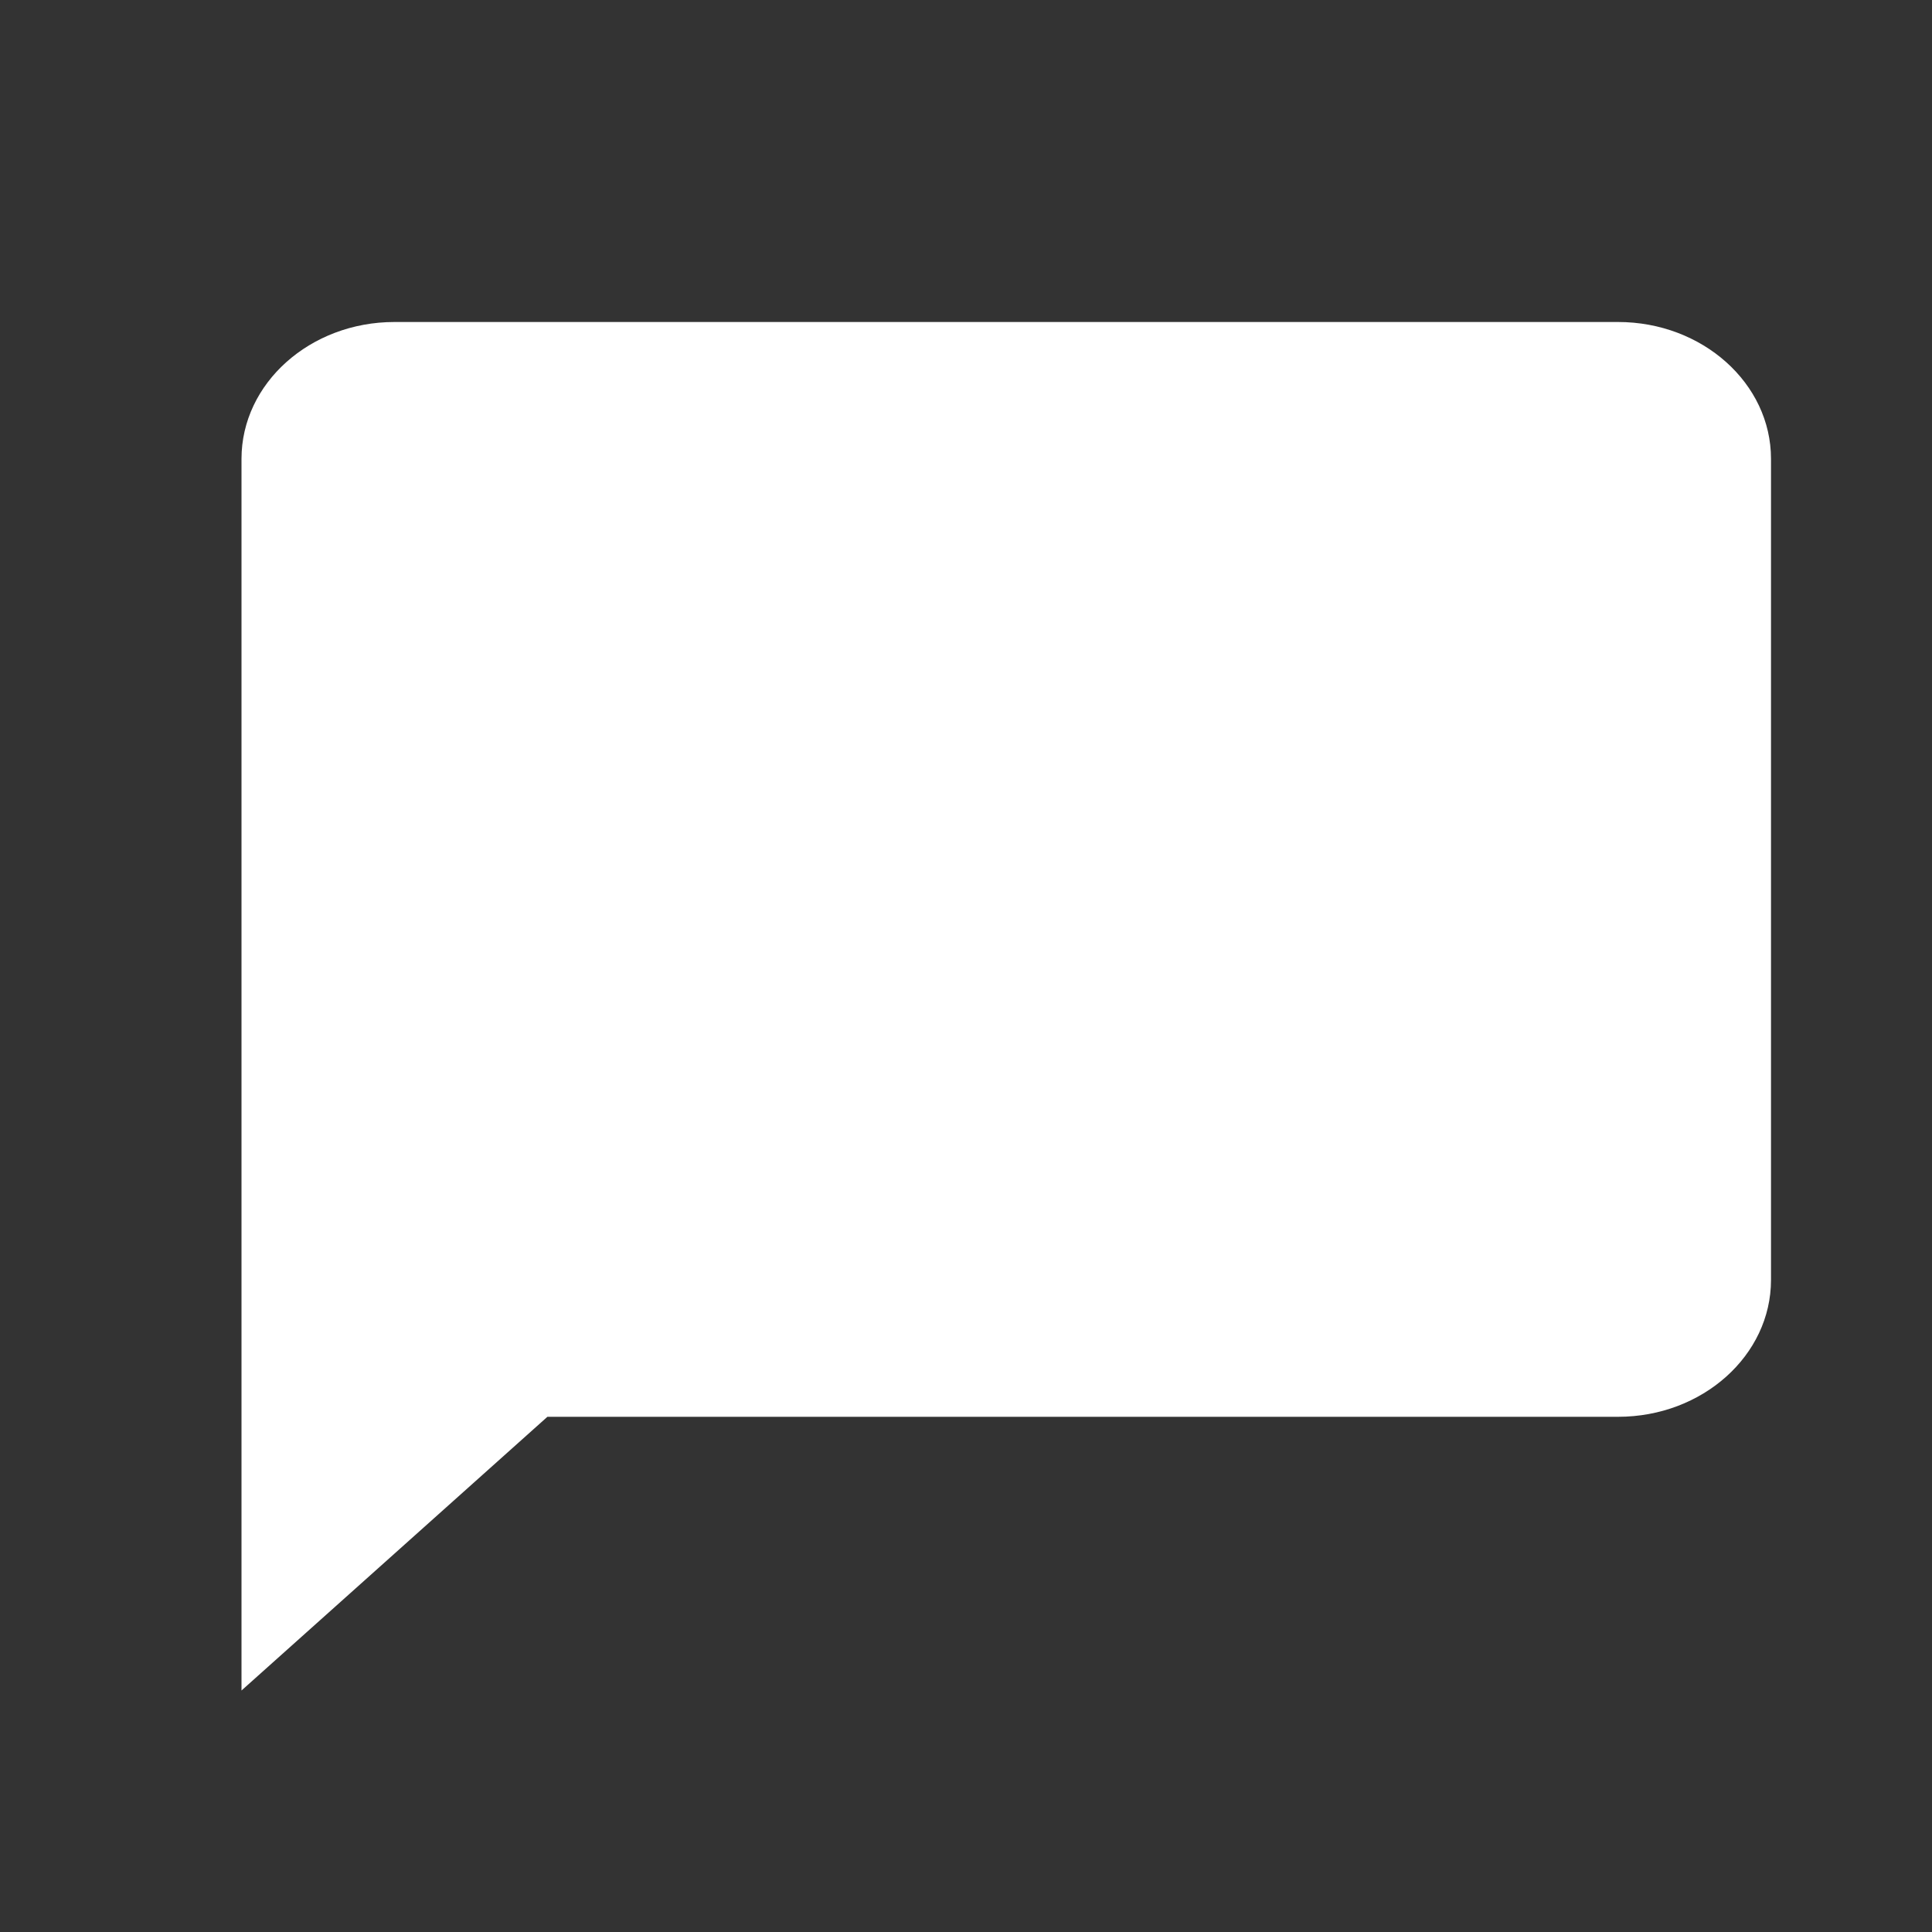 <svg width="24" height="24" viewBox="0 0 24 24" fill="none" xmlns="http://www.w3.org/2000/svg">
<rect x="0" y="0" width="24" height="24" fill="#333333" stroke="none"/>
<path d="M20.1 4H4.9C3.852 4 3 4.762 3 5.7V21L6.8 17.6H20.1C21.148 17.6 22 16.838 22 15.9V5.7C22 4.762 21.148 4 20.1 4Z" fill="white"/>
</svg>
